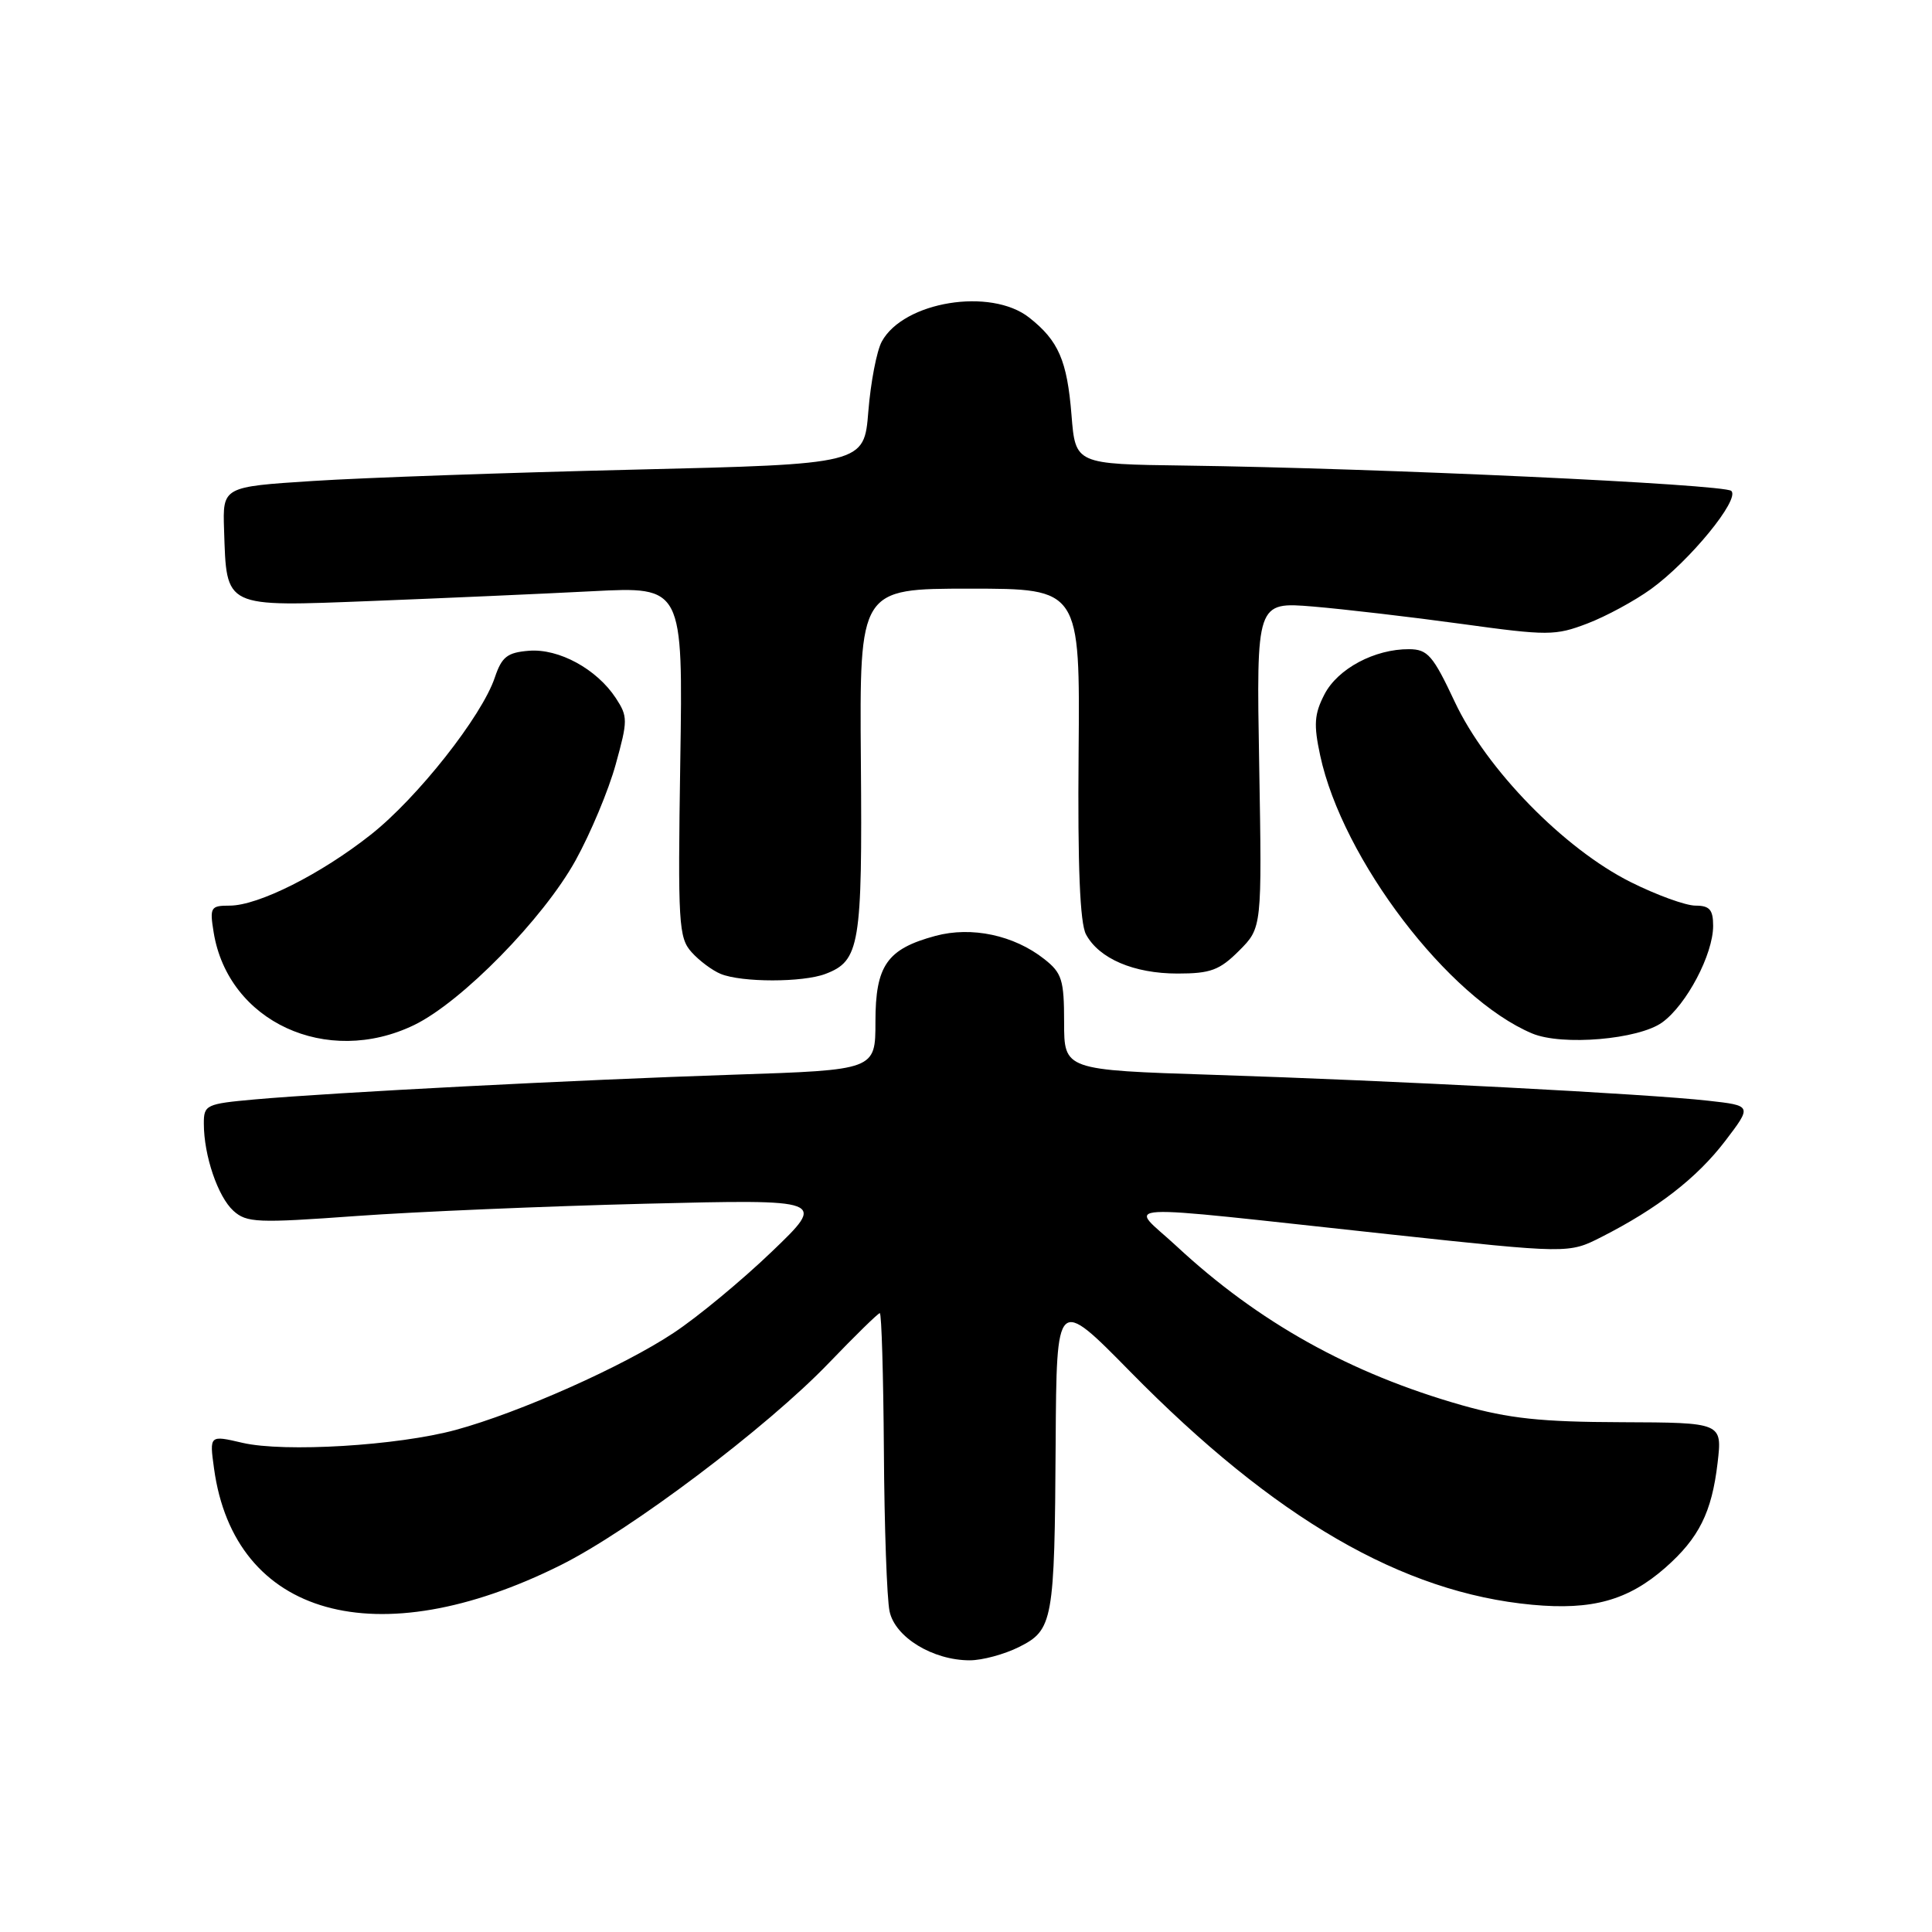 <?xml version="1.0" encoding="UTF-8" standalone="no"?>
<!DOCTYPE svg PUBLIC "-//W3C//DTD SVG 1.1//EN" "http://www.w3.org/Graphics/SVG/1.1/DTD/svg11.dtd" >
<svg xmlns="http://www.w3.org/2000/svg" xmlns:xlink="http://www.w3.org/1999/xlink" version="1.1" viewBox="0 0 256 256">
 <g >
 <path fill="currentColor"
d=" M 135.00 218.25 C 139.54 215.98 139.74 214.88 139.88 191.16 C 140.00 171.82 140.00 171.82 149.75 181.74 C 168.90 201.23 185.82 211.04 203.03 212.64 C 210.97 213.38 215.73 212.05 220.64 207.75 C 225.12 203.81 226.82 200.41 227.59 193.84 C 228.21 188.50 228.21 188.50 214.86 188.45 C 204.19 188.42 199.93 187.96 193.71 186.20 C 178.90 181.99 166.74 175.21 155.86 165.09 C 149.61 159.28 146.15 159.46 184.18 163.56 C 207.86 166.11 207.86 166.11 212.18 163.92 C 219.62 160.14 224.83 156.10 228.57 151.22 C 232.17 146.50 232.17 146.50 226.34 145.85 C 218.34 144.95 184.65 143.19 160.75 142.42 C 141.00 141.78 141.00 141.78 141.00 135.46 C 141.00 129.83 140.71 128.92 138.37 127.08 C 134.35 123.91 128.74 122.72 123.95 124.01 C 117.53 125.74 116.00 127.93 116.00 135.39 C 116.00 141.78 116.00 141.78 97.25 142.40 C 76.35 143.09 44.08 144.76 33.75 145.68 C 27.30 146.26 27.00 146.40 27.01 148.89 C 27.01 153.12 28.87 158.57 30.93 160.44 C 32.68 162.02 34.09 162.08 47.18 161.13 C 55.05 160.56 72.30 159.83 85.50 159.50 C 109.50 158.91 109.50 158.91 102.28 165.84 C 98.32 169.64 92.47 174.49 89.28 176.60 C 82.57 181.06 68.86 187.16 60.39 189.47 C 52.71 191.56 37.67 192.47 32.12 191.18 C 27.75 190.16 27.75 190.16 28.36 194.58 C 31.05 214.24 49.93 219.52 74.25 207.41 C 83.50 202.81 101.65 189.13 109.83 180.60 C 113.32 176.97 116.35 174.00 116.58 174.00 C 116.81 174.00 117.05 182.21 117.12 192.25 C 117.18 202.29 117.52 211.85 117.87 213.50 C 118.59 216.94 123.60 220.00 128.50 220.00 C 130.15 220.00 133.07 219.21 135.00 218.25 Z  M 54.88 135.82 C 61.17 132.77 71.99 121.74 76.27 114.00 C 78.25 110.42 80.64 104.71 81.58 101.30 C 83.20 95.46 83.20 94.95 81.60 92.50 C 79.07 88.65 74.05 85.91 70.08 86.23 C 67.22 86.46 66.49 87.03 65.57 89.76 C 63.86 94.89 55.31 105.73 49.13 110.60 C 42.50 115.84 34.22 120.00 30.43 120.00 C 27.91 120.00 27.77 120.22 28.31 123.54 C 30.23 135.38 43.30 141.42 54.88 135.82 Z  M 220.26 135.47 C 223.48 133.13 227.00 126.45 227.00 122.68 C 227.00 120.54 226.53 120.00 224.66 120.00 C 223.37 120.00 219.51 118.60 216.07 116.88 C 207.24 112.46 196.97 101.95 192.77 93.01 C 189.88 86.85 189.18 86.04 186.72 86.02 C 182.16 85.99 177.26 88.60 175.50 92.00 C 174.15 94.61 174.05 96.01 174.93 100.10 C 177.88 113.85 191.92 132.27 203.02 136.94 C 206.98 138.60 217.13 137.74 220.26 135.47 Z  M 109.37 129.05 C 113.93 127.32 114.27 125.27 114.07 100.83 C 113.89 78.00 113.89 78.00 128.50 78.00 C 143.11 78.00 143.11 78.00 142.92 99.82 C 142.79 114.81 143.10 122.32 143.90 123.81 C 145.62 127.02 150.24 129.00 156.03 129.00 C 160.40 129.00 161.60 128.56 164.19 125.97 C 167.22 122.93 167.22 122.93 166.85 101.34 C 166.47 79.75 166.47 79.75 173.99 80.37 C 178.12 80.72 186.97 81.75 193.66 82.67 C 205.12 84.25 206.08 84.24 210.33 82.62 C 212.82 81.67 216.61 79.61 218.77 78.05 C 223.90 74.33 230.58 66.17 229.41 65.05 C 228.47 64.16 182.61 62.03 157.00 61.69 C 142.50 61.50 142.50 61.50 141.98 55.00 C 141.40 47.77 140.26 45.14 136.37 42.08 C 131.28 38.07 119.73 39.95 116.84 45.26 C 116.17 46.49 115.37 50.65 115.06 54.50 C 114.50 61.50 114.50 61.50 84.00 62.23 C 67.22 62.63 48.10 63.30 41.50 63.73 C 29.50 64.50 29.50 64.50 29.69 70.21 C 30.04 80.65 29.52 80.40 49.36 79.63 C 58.79 79.26 71.90 78.68 78.50 78.34 C 90.50 77.72 90.50 77.72 90.14 100.91 C 89.81 122.39 89.92 124.26 91.64 126.17 C 92.66 127.31 94.40 128.60 95.50 129.05 C 98.29 130.19 106.37 130.19 109.37 129.05 Z "/>
</g>
</svg>